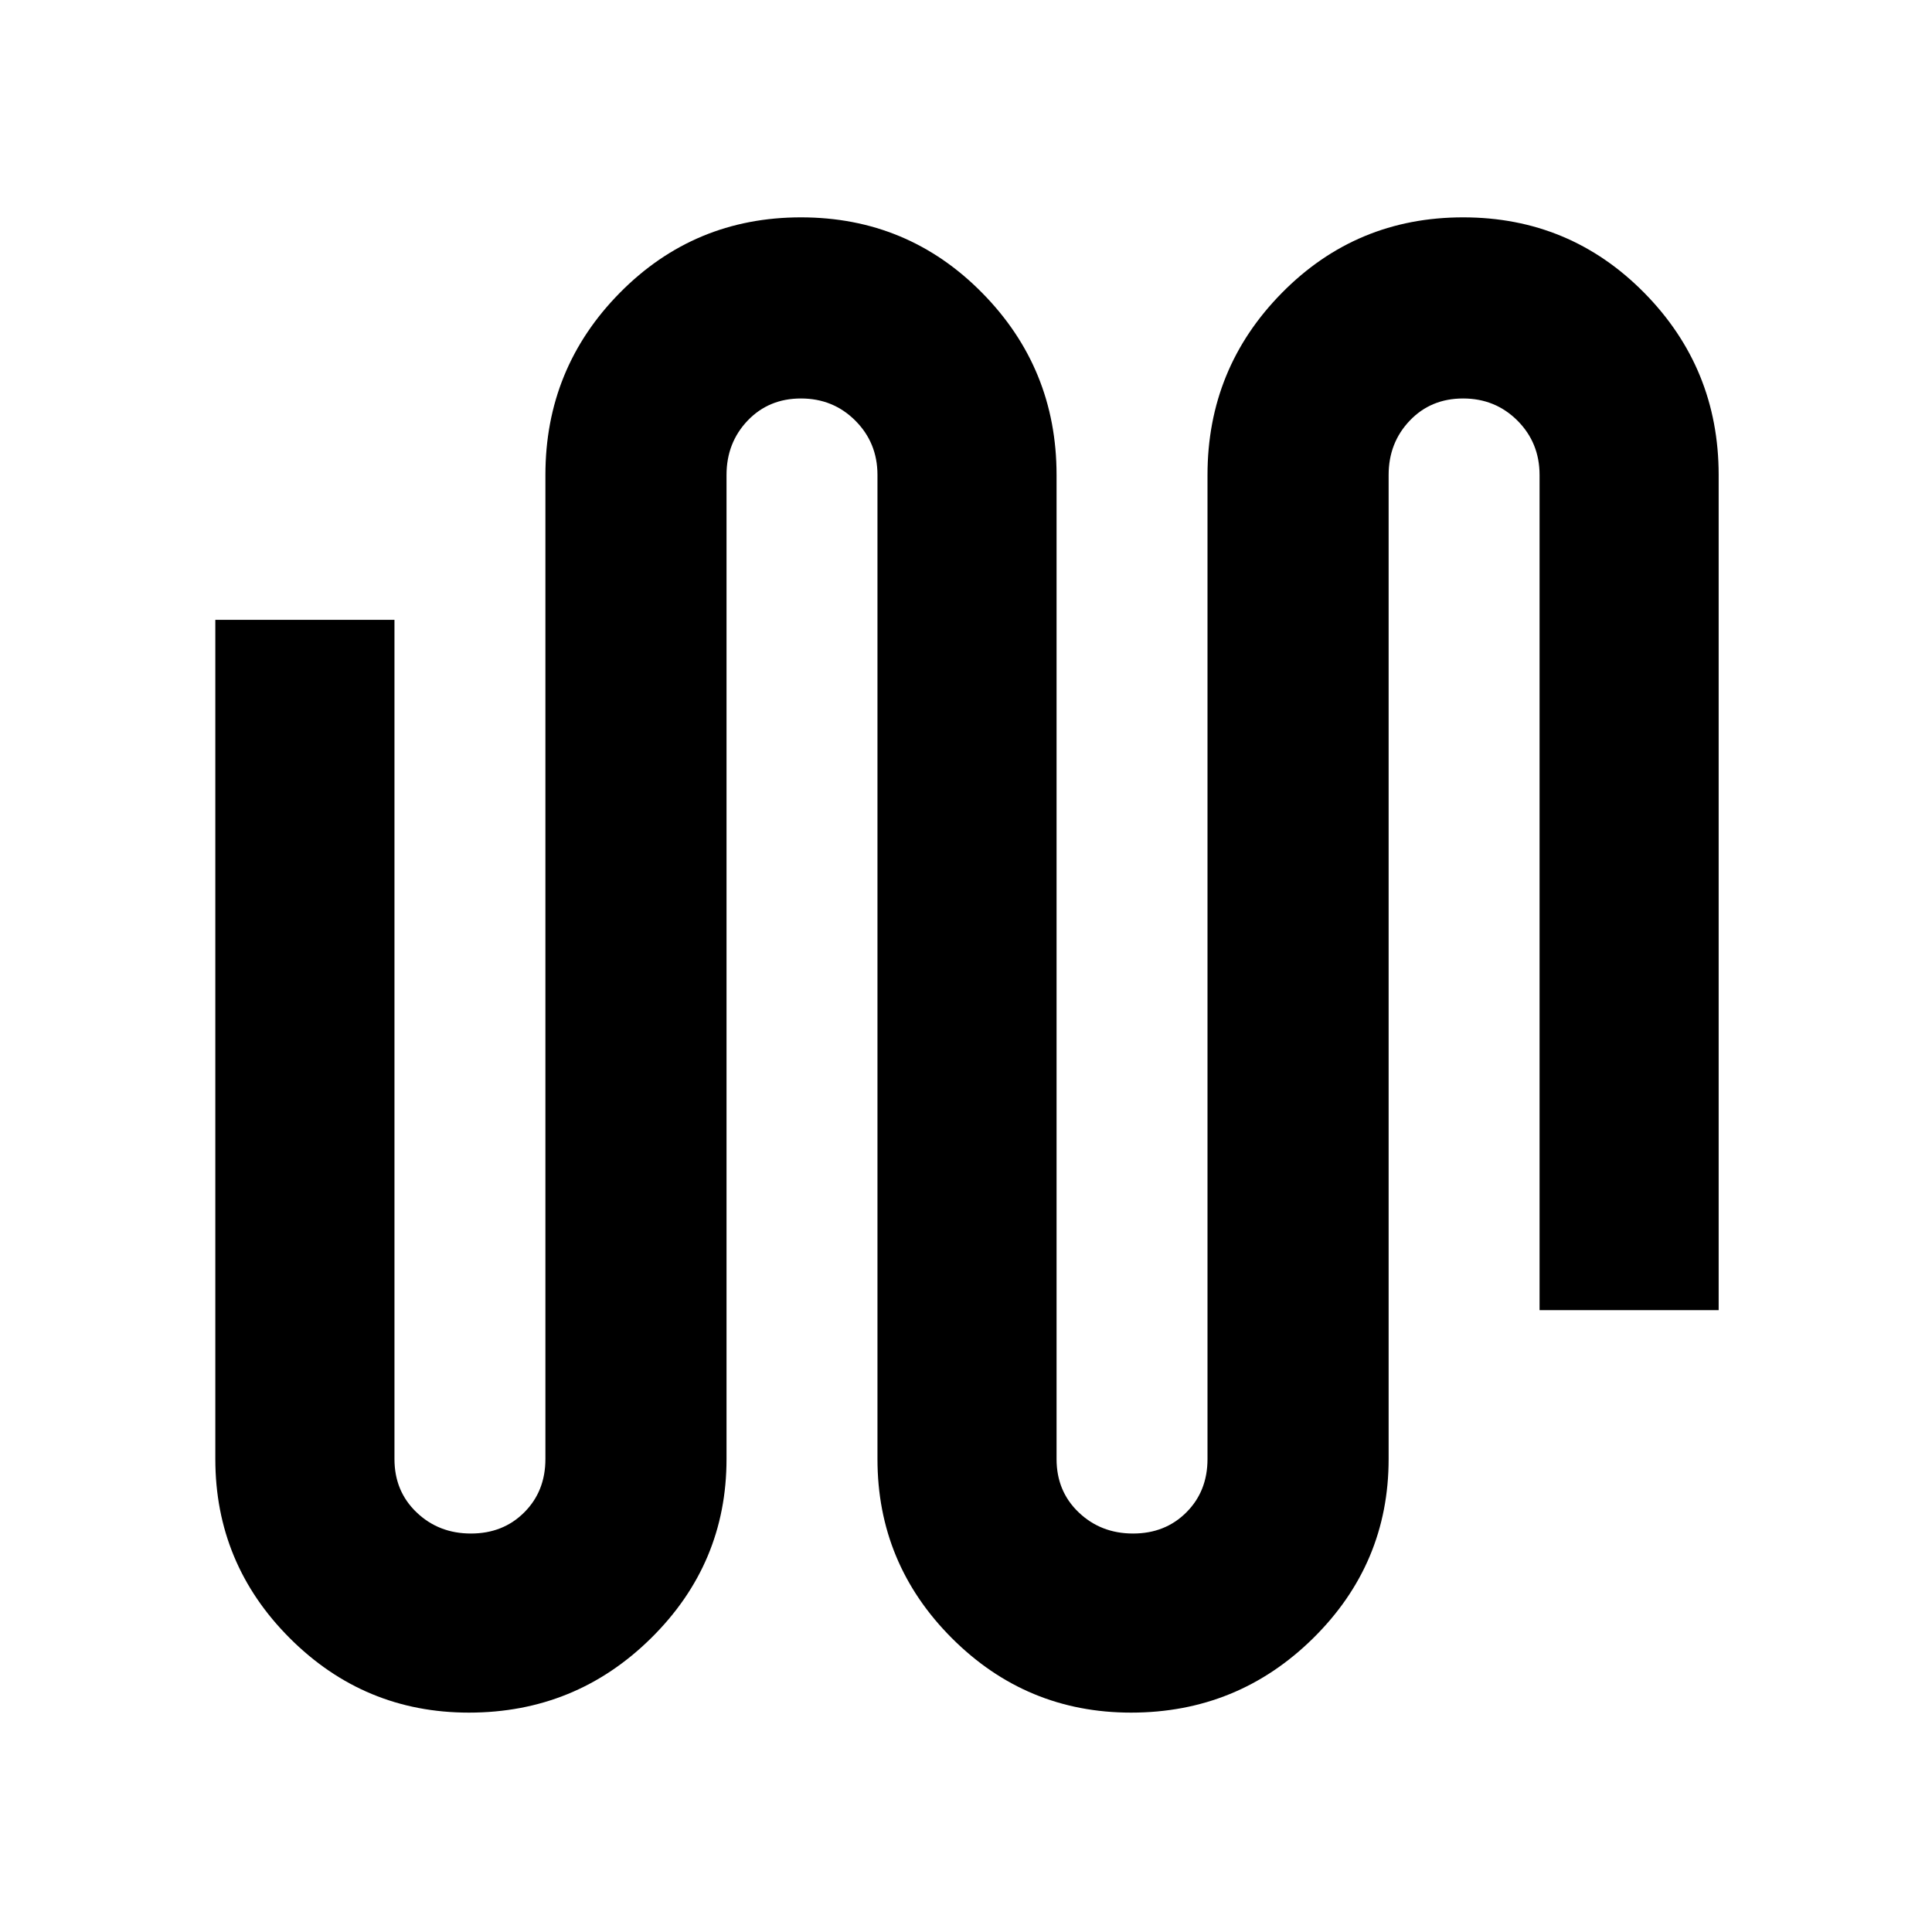 <svg xmlns="http://www.w3.org/2000/svg" height="40" width="40"><path d="M9.708 35.458q-2.166 0-3.708-1.541-1.542-1.542-1.542-3.709V12.833h3.709v17.375q0 .667.458 1.104.458.438 1.125.438t1.104-.438q.438-.437.438-1.104V9.833q0-2.208 1.541-3.771Q14.375 4.5 16.583 4.5q2.209 0 3.75 1.562 1.542 1.563 1.542 3.771v20.375q0 .667.458 1.104.459.438 1.125.438.667 0 1.104-.438.438-.437.438-1.104V9.833q0-2.208 1.542-3.771Q28.083 4.5 30.292 4.5q2.208 0 3.75 1.562 1.541 1.563 1.541 3.771v17.292h-3.708V9.833q0-.666-.458-1.125-.459-.458-1.125-.458-.667 0-1.104.458-.438.459-.438 1.125v20.375q0 2.167-1.562 3.709-1.563 1.541-3.771 1.541-2.167 0-3.709-1.541-1.541-1.542-1.541-3.709V9.833q0-.666-.459-1.125-.458-.458-1.125-.458-.666 0-1.104.458-.437.459-.437 1.125v20.375q0 2.167-1.563 3.709-1.562 1.541-3.771 1.541Z"/></svg>